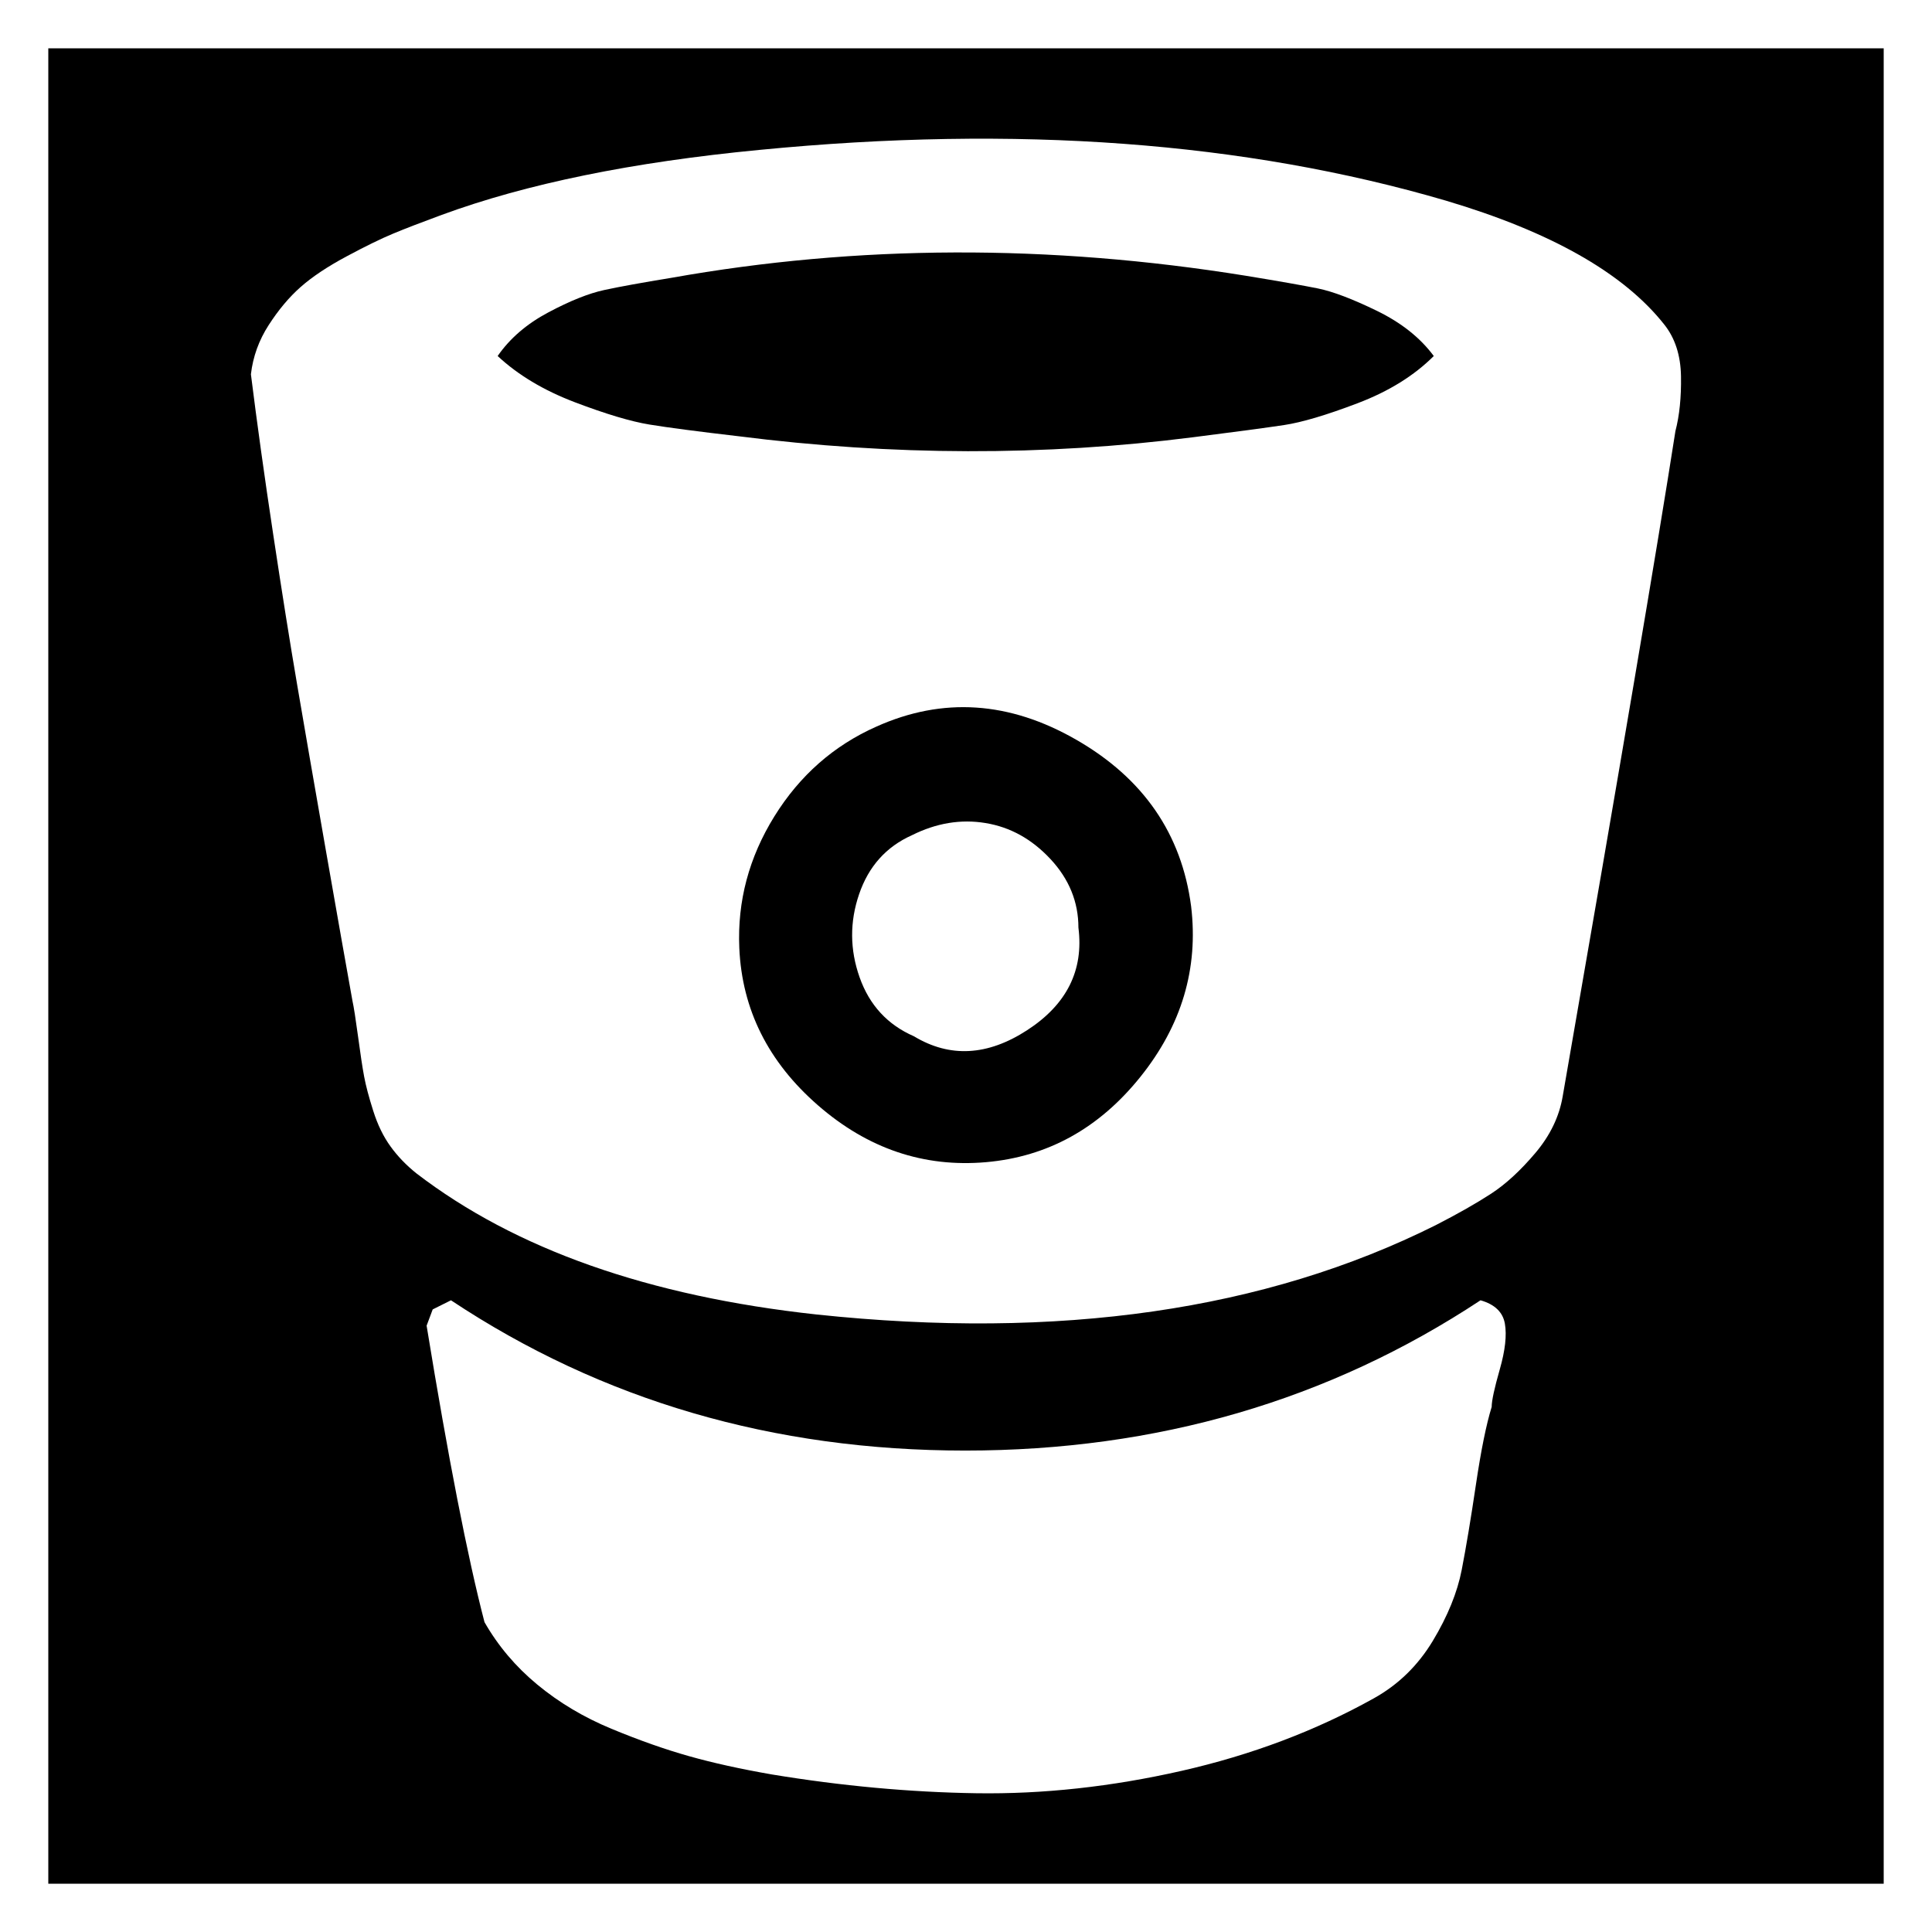 <?xml version="1.0" encoding="iso-8859-1"?>
<!-- Generator: Adobe Illustrator 17.1.0, SVG Export Plug-In . SVG Version: 6.00 Build 0)  -->
<!DOCTYPE svg PUBLIC "-//W3C//DTD SVG 1.1//EN" "http://www.w3.org/Graphics/SVG/1.1/DTD/svg11.dtd">
<svg version="1.1" id="Capa_1" xmlns="http://www.w3.org/2000/svg" xmlns:xlink="http://www.w3.org/1999/xlink" x="0px" y="0px"
	 viewBox="0 0 100 100" style="enable-background:new 0 0 100 100;" xml:space="preserve">
<g>
	<path d="M33.615,21.974c0.963,0.158,2.496,0.359,4.599,0.604c7.988,1.016,15.836,1.035,23.544,0.053
		c2.207-0.279,3.774-0.491,4.703-0.63c0.928-0.14,2.198-0.517,3.81-1.131c1.611-0.612,2.925-1.427,3.941-2.443
		c-0.701-0.946-1.682-1.724-2.943-2.338s-2.278-1-3.048-1.158c-0.771-0.156-2.015-0.376-3.731-0.657
		c-10.195-1.644-20.111-1.609-29.746,0.107c-1.507,0.246-2.663,0.456-3.468,0.63c-0.807,0.174-1.77,0.56-2.891,1.156
		c-1.122,0.595-1.997,1.351-2.627,2.26c1.051,0.981,2.382,1.778,3.994,2.392C31.364,21.432,32.651,21.816,33.615,21.974z"/>
	<path d="M2.5,97.5h95v-95h-95V97.5z M77.629,70.876c-0.281,0.981-0.42,1.628-0.42,1.944c-0.281,0.911-0.552,2.252-0.815,4.02
		c-0.263,1.772-0.508,3.242-0.736,4.416c-0.228,1.174-0.728,2.398-1.498,3.679c-0.771,1.277-1.787,2.266-3.048,2.968
		c-3.013,1.681-6.333,2.934-9.958,3.757c-3.626,0.823-7.166,1.209-10.616,1.158c-3.451-0.053-6.981-0.378-10.589-0.973
		c-1.612-0.281-3.04-0.595-4.283-0.946c-1.244-0.351-2.584-0.823-4.021-1.419c-1.437-0.595-2.715-1.359-3.836-2.287
		c-1.122-0.928-2.032-2.006-2.732-3.231c-0.876-3.363-1.875-8.478-2.996-15.345l0.315-0.842l0.946-0.472
		c7.812,5.186,16.686,7.778,26.618,7.778s18.823-2.593,26.671-7.778c0.736,0.209,1.157,0.614,1.261,1.209
		C77.997,69.106,77.909,69.895,77.629,70.876z M13.908,16.824c0.508-0.788,1.059-1.445,1.655-1.971
		c0.596-0.526,1.384-1.051,2.365-1.577c0.98-0.526,1.787-0.92,2.417-1.182c0.631-0.263,1.472-0.587,2.522-0.973
		c4.379-1.609,9.862-2.732,16.449-3.363c13.278-1.295,25.121-0.421,35.526,2.628c5.431,1.614,9.197,3.749,11.299,6.411
		c0.56,0.702,0.849,1.595,0.867,2.681c0.018,1.086-0.079,2.032-0.289,2.837c-0.912,5.853-2.856,17.326-5.833,34.423
		c-0.176,1.051-0.649,2.034-1.419,2.944c-0.771,0.911-1.533,1.612-2.286,2.102c-0.754,0.491-1.708,1.035-2.864,1.628
		c-8.829,4.416-19.516,5.957-32.058,4.625c-8.69-0.946-15.591-3.379-20.706-7.304c-0.526-0.421-0.973-0.885-1.34-1.394
		c-0.368-0.507-0.666-1.119-0.894-1.839c-0.228-0.716-0.386-1.314-0.473-1.786c-0.088-0.472-0.193-1.164-0.315-2.076
		c-0.123-0.909-0.219-1.525-0.289-1.839c-0.315-1.751-0.78-4.379-1.393-7.883c-0.613-3.504-1.104-6.333-1.471-8.489
		c-0.368-2.154-0.78-4.738-1.235-7.752c-0.456-3.012-0.841-5.781-1.156-8.302C13.093,18.462,13.399,17.612,13.908,16.824z"/>
	<path d="M55.714,38.293c-3.469-1.997-6.92-2.225-10.353-0.684c-2.208,0.981-3.968,2.531-5.282,4.65
		c-1.314,2.121-1.918,4.389-1.813,6.807c0.139,3.188,1.498,5.904,4.073,8.146s5.474,3.223,8.698,2.942
		c3.188-0.279,5.851-1.751,7.988-4.414c2.137-2.663,3.013-5.606,2.627-8.829C61.162,43.162,59.183,40.288,55.714,38.293z
		 M53.166,53.322c-2.05,1.332-4.003,1.437-5.86,0.316c-1.366-0.595-2.304-1.612-2.812-3.049c-0.508-1.435-0.518-2.872-0.026-4.309
		c0.49-1.435,1.401-2.453,2.733-3.049c1.261-0.63,2.531-0.842,3.81-0.63c1.279,0.209,2.399,0.831,3.363,1.866
		c0.963,1.035,1.445,2.217,1.445,3.547C56.1,50.222,55.215,51.992,53.166,53.322z"/>
</g>
</svg>
